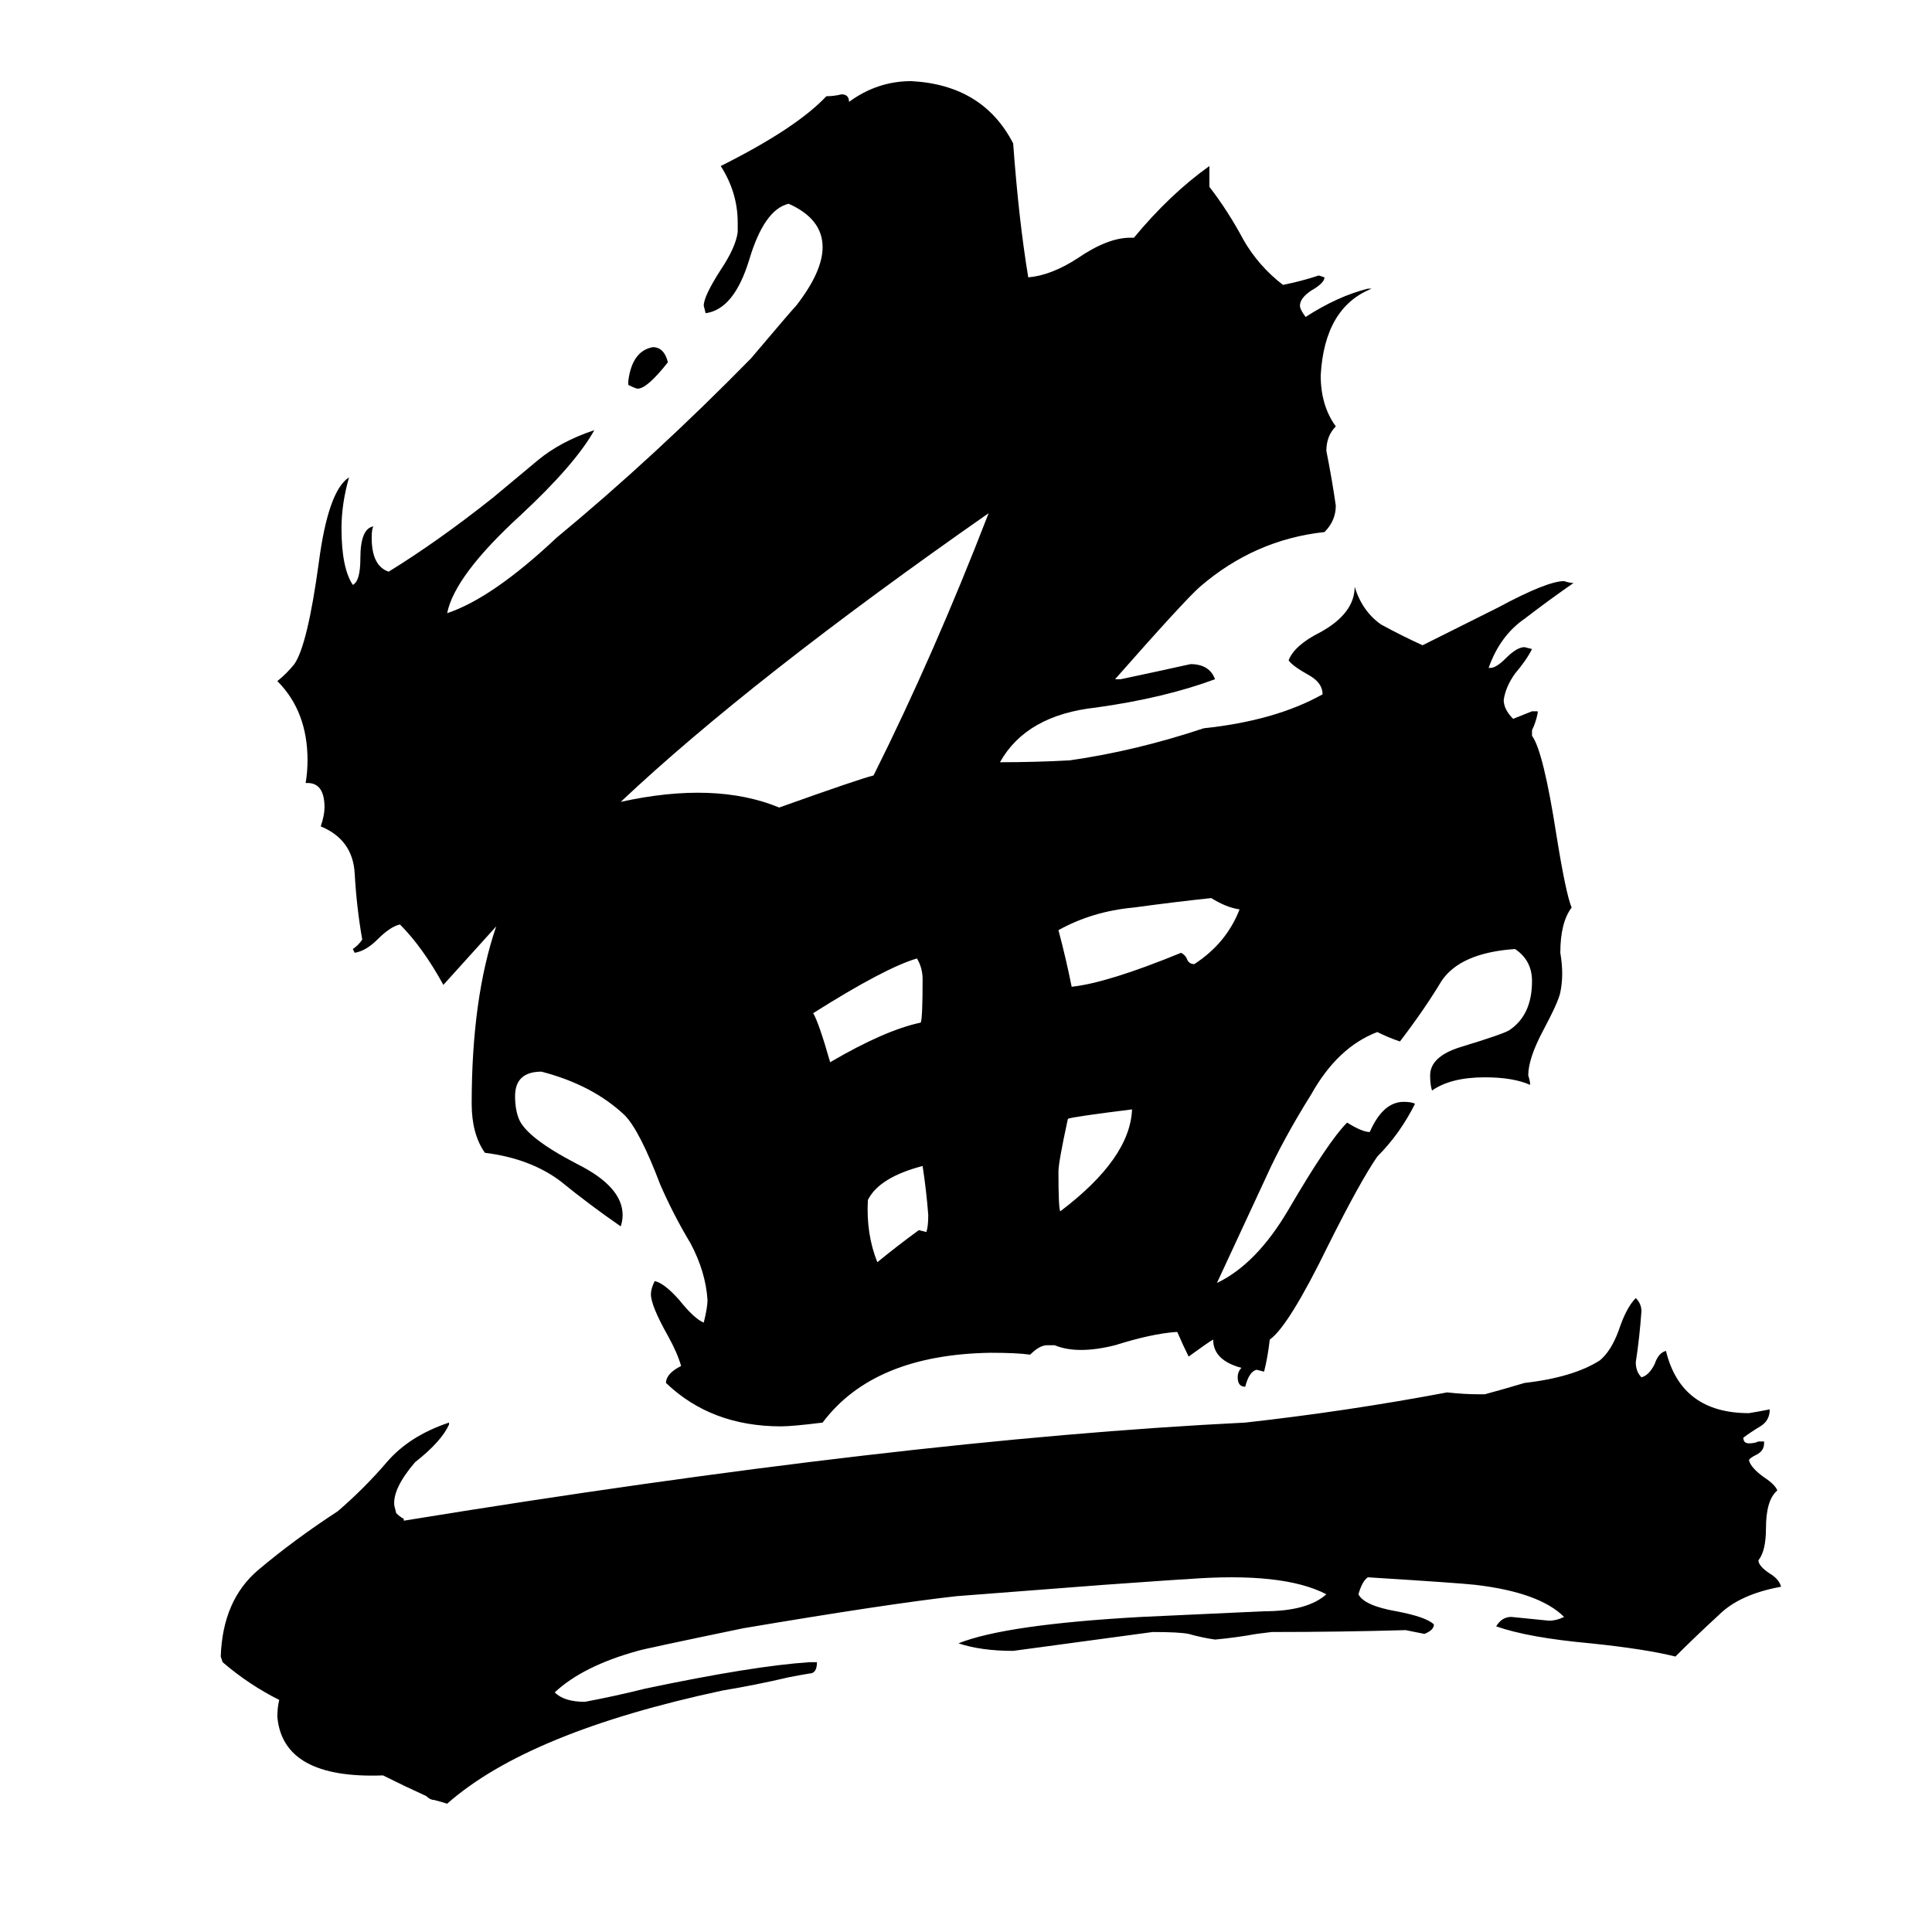 <svg xmlns="http://www.w3.org/2000/svg" viewBox="0 -800 1024 1024">
	<path fill="#000000" d="M492 -156Q491 -169 489 -182Q466 -176 460 -164Q459 -146 465 -131Q476 -140 487 -148L491 -147Q492 -150 492 -156ZM489 -281Q489 -287 486 -292Q469 -287 431 -263Q434 -258 440 -237Q469 -254 488 -258Q489 -260 489 -281ZM600 -212Q568 -208 566 -207Q561 -184 561 -179Q561 -159 562 -158Q599 -186 600 -212ZM657 -318Q650 -319 642 -324Q623 -322 601 -319Q579 -317 561 -307Q565 -292 568 -277Q587 -279 626 -295Q628 -294 629 -292Q630 -289 633 -289Q650 -300 657 -318ZM944 41Q922 45 911 56Q899 67 888 78Q872 74 843 71Q810 68 793 62Q796 57 801 57Q811 58 821 59Q825 59 829 57Q816 44 782 40Q773 39 725 36Q722 38 720 45Q723 51 740 54Q756 57 760 61Q760 64 755 66Q750 65 745 64Q710 65 674 65L666 66Q655 68 644 69Q637 68 630 66Q625 65 611 65Q574 70 537 75Q520 75 508 71Q533 61 605 57L670 54Q693 54 703 45Q680 33 629 37Q627 37 585 40Q546 43 507 46Q471 50 394 63Q341 74 338 75Q309 83 294 97Q299 102 310 102Q326 99 342 95Q399 83 429 81H433Q433 87 429 87Q423 88 418 89Q401 93 383 96Q280 118 237 156Q234 155 230 154Q228 154 226 152Q215 147 203 141Q150 143 147 110Q147 105 148 101Q132 93 118 81L117 78Q118 48 137 32Q156 16 179 1Q193 -11 205 -25Q217 -39 238 -46V-45Q234 -36 220 -25Q208 -11 209 -2L210 2Q212 4 214 5V6Q478 -37 660 -46Q714 -52 767 -62Q776 -61 784 -61H787Q798 -64 808 -67Q834 -70 848 -79Q854 -84 858 -95Q862 -107 867 -112Q870 -109 870 -105Q869 -91 867 -78Q867 -73 870 -70Q874 -71 877 -77Q879 -83 883 -84Q891 -51 927 -51Q933 -52 938 -53Q938 -47 933 -44Q928 -41 924 -38Q924 -35 927 -35Q930 -35 932 -36H935V-35Q935 -31 931 -29Q927 -27 927 -26Q928 -22 935 -17Q941 -13 942 -10Q936 -5 936 10Q936 22 932 27Q932 30 938 34Q943 37 944 41ZM354 -608Q343 -594 338 -594Q337 -594 333 -596V-598Q335 -614 346 -616Q352 -616 354 -608ZM329 -375Q379 -386 413 -372Q455 -387 463 -389Q495 -453 524 -528Q398 -440 329 -375ZM263 -309Q245 -289 235 -278Q224 -298 212 -310Q207 -309 200 -302Q194 -296 188 -295L187 -297Q190 -299 192 -302Q189 -319 188 -337Q187 -355 170 -362Q172 -368 172 -372Q172 -385 163 -385H162Q163 -391 163 -397Q163 -423 147 -439Q152 -443 156 -448Q163 -458 169 -502Q174 -540 185 -547Q181 -533 181 -520Q181 -499 187 -490Q191 -492 191 -504Q191 -520 198 -521Q197 -520 197 -515Q197 -500 206 -497Q232 -513 261 -536Q273 -546 285 -556Q297 -566 315 -572Q305 -554 276 -527Q241 -495 237 -475Q261 -483 295 -515Q347 -558 398 -610Q420 -636 422 -638Q436 -656 436 -669Q436 -684 418 -692Q405 -689 397 -662Q389 -636 374 -634L373 -638Q373 -643 382 -657Q390 -669 391 -677V-682Q391 -698 382 -712Q422 -732 438 -749Q442 -749 446 -750Q450 -750 450 -746Q465 -757 483 -757Q521 -755 537 -724Q540 -683 545 -653Q557 -654 571 -663Q587 -674 599 -674H601Q620 -697 641 -712V-701Q651 -688 659 -673Q667 -659 680 -649Q690 -651 699 -654L702 -653Q702 -650 695 -646Q689 -642 689 -638Q689 -636 692 -632Q709 -643 725 -647H727Q702 -637 700 -601Q700 -585 708 -574Q703 -569 703 -561Q706 -546 708 -532Q708 -524 702 -518Q665 -514 636 -489Q628 -482 591 -440H594Q613 -444 631 -448Q641 -448 644 -440Q617 -430 581 -425Q544 -421 530 -396Q549 -396 567 -397Q602 -402 638 -414Q676 -418 701 -432Q701 -438 694 -442Q685 -447 683 -450Q686 -458 700 -465Q718 -475 718 -489Q722 -476 732 -469Q743 -463 754 -458Q774 -468 794 -478Q820 -492 829 -492Q832 -491 834 -491Q821 -482 808 -472Q795 -463 789 -446H790Q793 -446 798 -451Q804 -457 808 -457L812 -456Q809 -450 803 -443Q798 -436 797 -429Q797 -424 802 -419Q807 -421 812 -423H815V-422Q814 -417 812 -413V-410Q818 -402 825 -357Q830 -326 833 -319Q827 -311 827 -295Q828 -289 828 -284Q828 -279 827 -274Q826 -269 818 -254Q810 -239 810 -230Q811 -227 811 -225Q802 -229 787 -229Q769 -229 759 -222Q758 -225 758 -230Q758 -240 774 -245Q797 -252 800 -254Q812 -262 812 -280Q812 -291 803 -297Q774 -295 764 -280Q755 -265 742 -248Q736 -250 730 -253Q709 -245 695 -220Q680 -196 671 -176Q658 -148 645 -120Q666 -130 683 -159Q704 -195 714 -205Q722 -200 726 -200Q733 -216 744 -216Q748 -216 750 -215Q742 -199 730 -187Q721 -174 704 -140Q683 -97 673 -90Q672 -81 670 -73L666 -74Q662 -73 660 -65Q656 -65 656 -70Q656 -73 658 -75Q643 -79 643 -90Q641 -89 630 -81Q627 -87 624 -94H623Q610 -93 591 -87Q571 -82 559 -87H555Q551 -87 546 -82Q539 -83 525 -83Q463 -82 436 -46Q420 -44 414 -44Q377 -44 353 -67Q353 -72 361 -76Q359 -83 354 -92Q345 -108 345 -114Q345 -117 347 -121Q352 -120 360 -111Q368 -101 373 -99Q375 -107 375 -111Q374 -126 366 -141Q357 -156 350 -172Q339 -201 331 -209Q314 -225 287 -232Q273 -232 273 -219Q273 -212 275 -207Q279 -197 306 -183Q330 -171 330 -156Q330 -153 329 -150Q313 -161 297 -174Q281 -186 257 -189Q250 -199 250 -215Q250 -271 263 -309Z"/>
</svg>